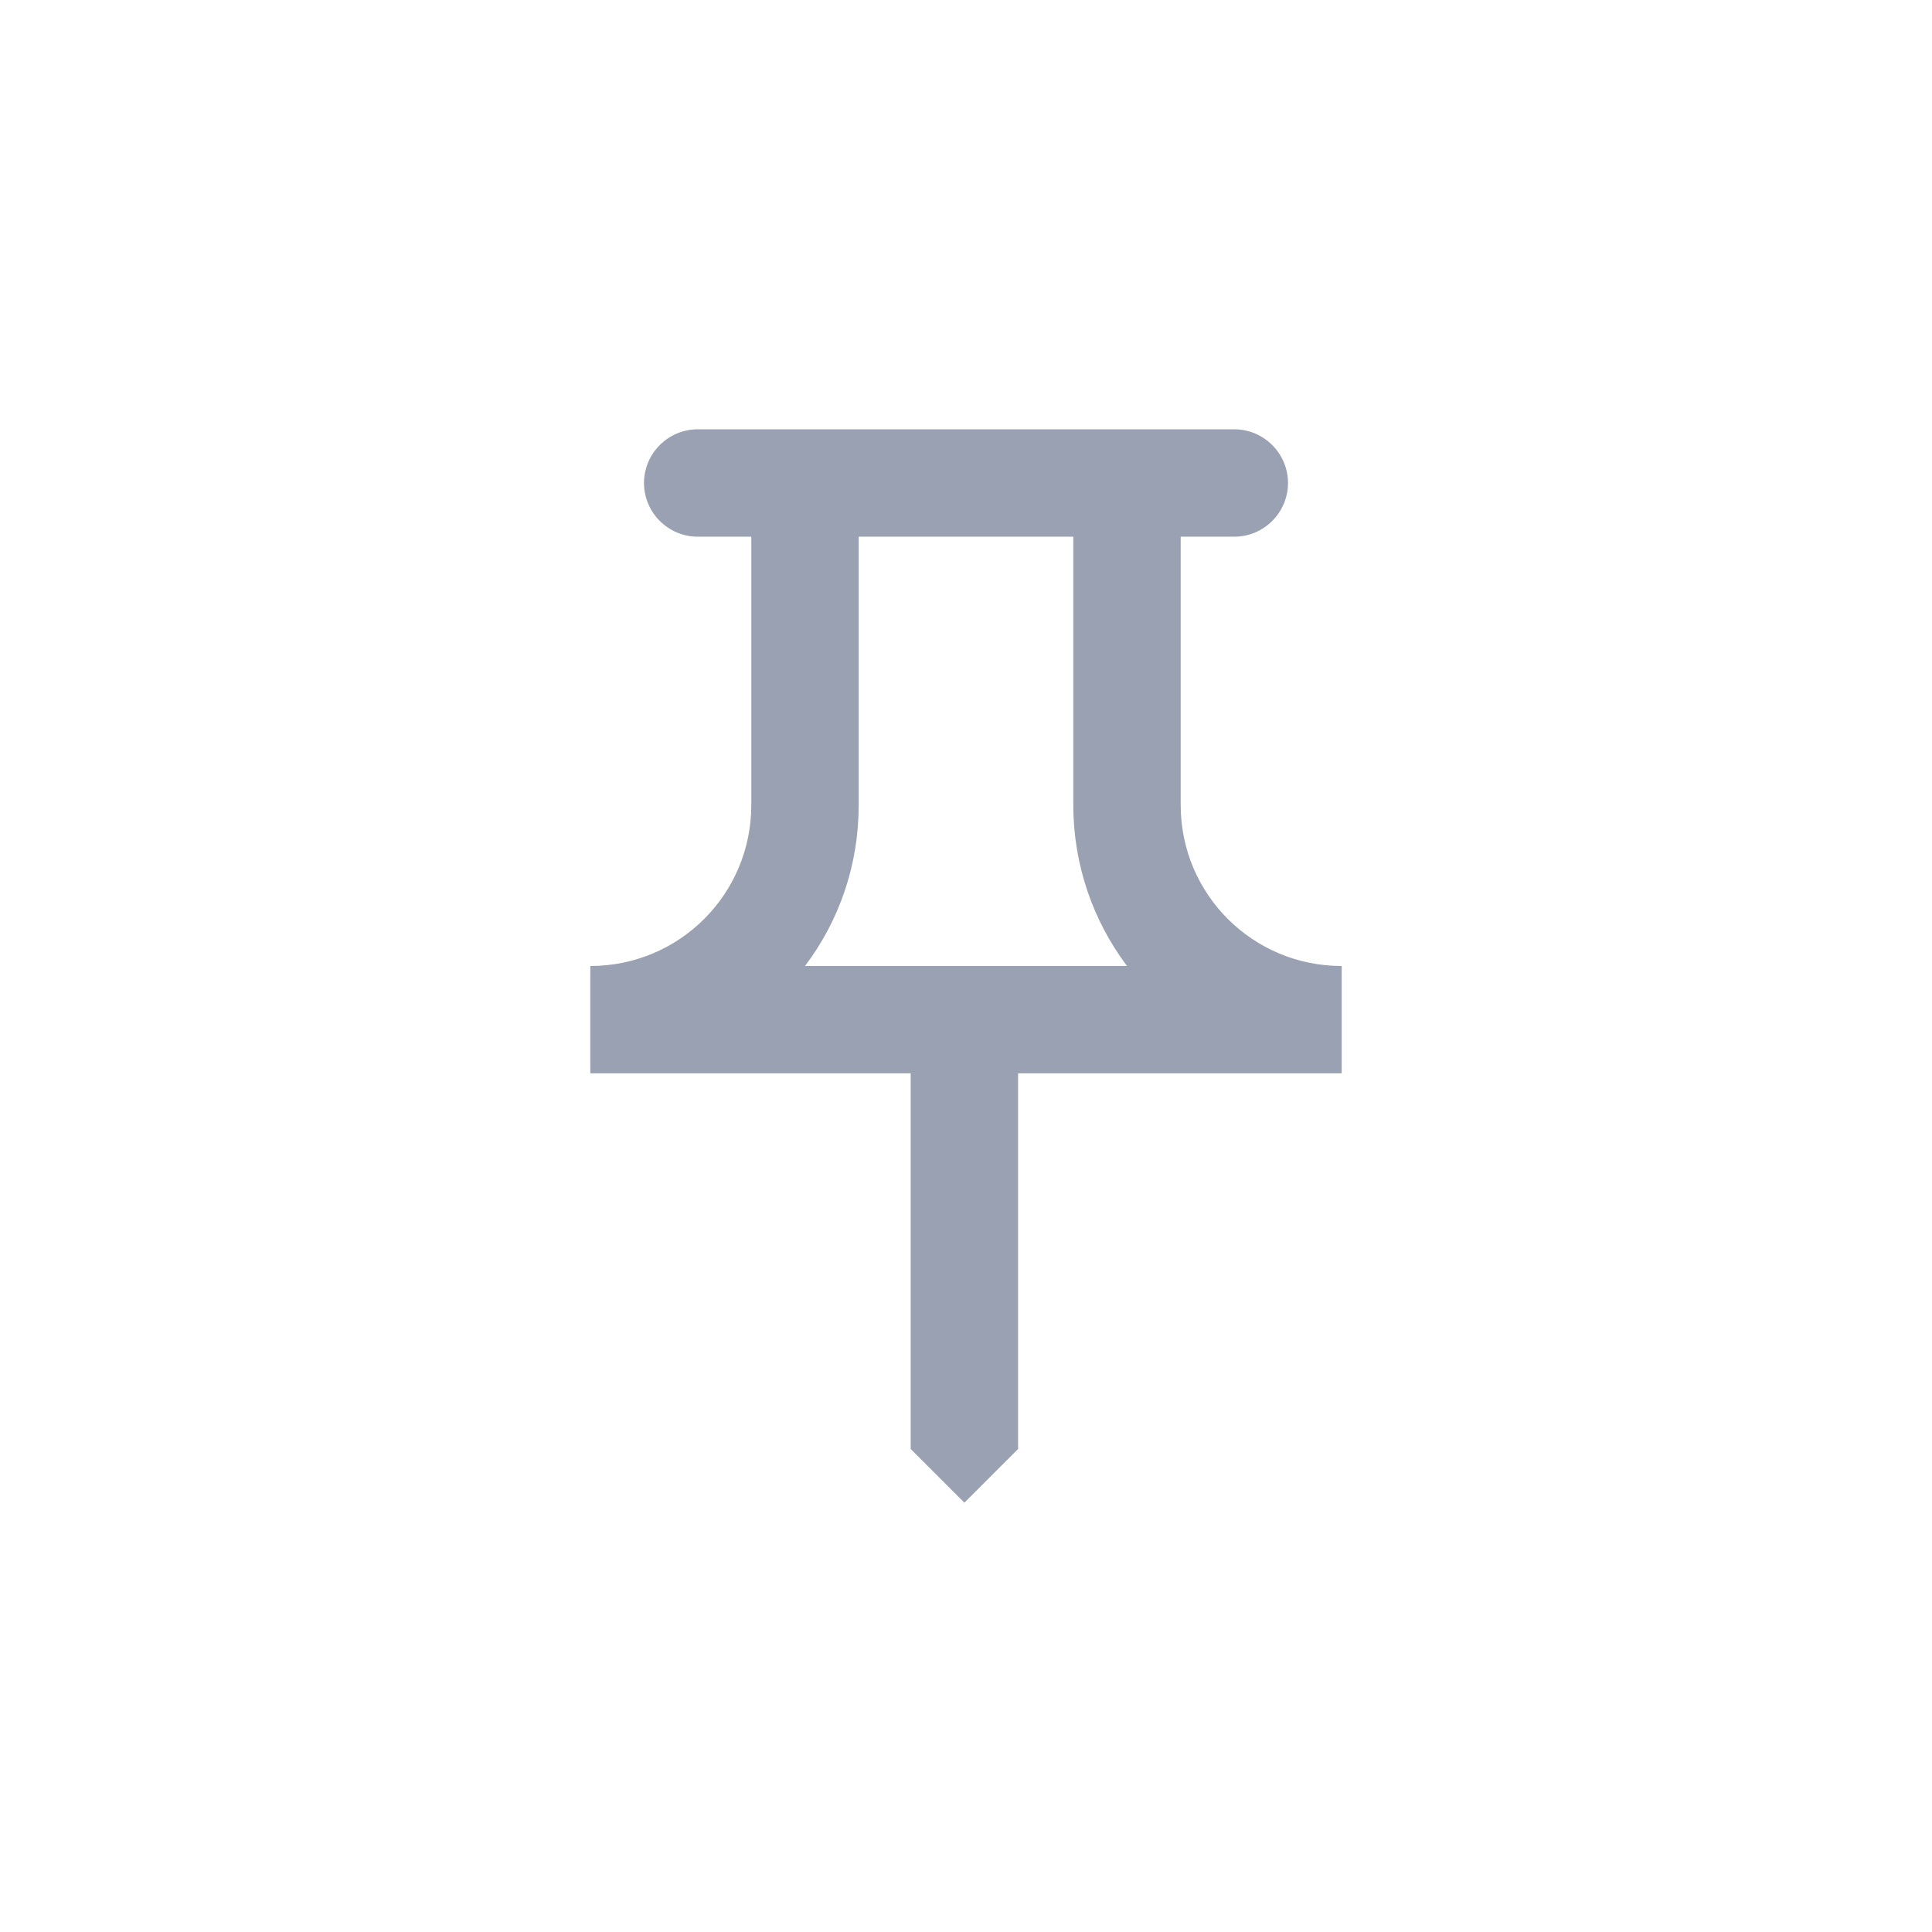 <svg width="24" height="24" viewBox="0 0 24 24" fill="none" xmlns="http://www.w3.org/2000/svg">
<path d="M13.333 6.667V10C13.333 10.747 13.58 11.44 14 12H10C10.433 11.427 10.667 10.733 10.667 10V6.667H13.333ZM15.333 5.333H8.667C8.3 5.333 8 5.633 8 6C8 6.367 8.3 6.667 8.667 6.667H9.333V10C9.333 11.107 8.44 12 7.333 12V13.333H11.313V18L11.98 18.667L12.647 18V13.333H16.667V12C15.56 12 14.667 11.107 14.667 10V6.667H15.333C15.7 6.667 16 6.367 16 6C16 5.633 15.7 5.333 15.333 5.333Z" fill="#99A1B2"/>
</svg>
